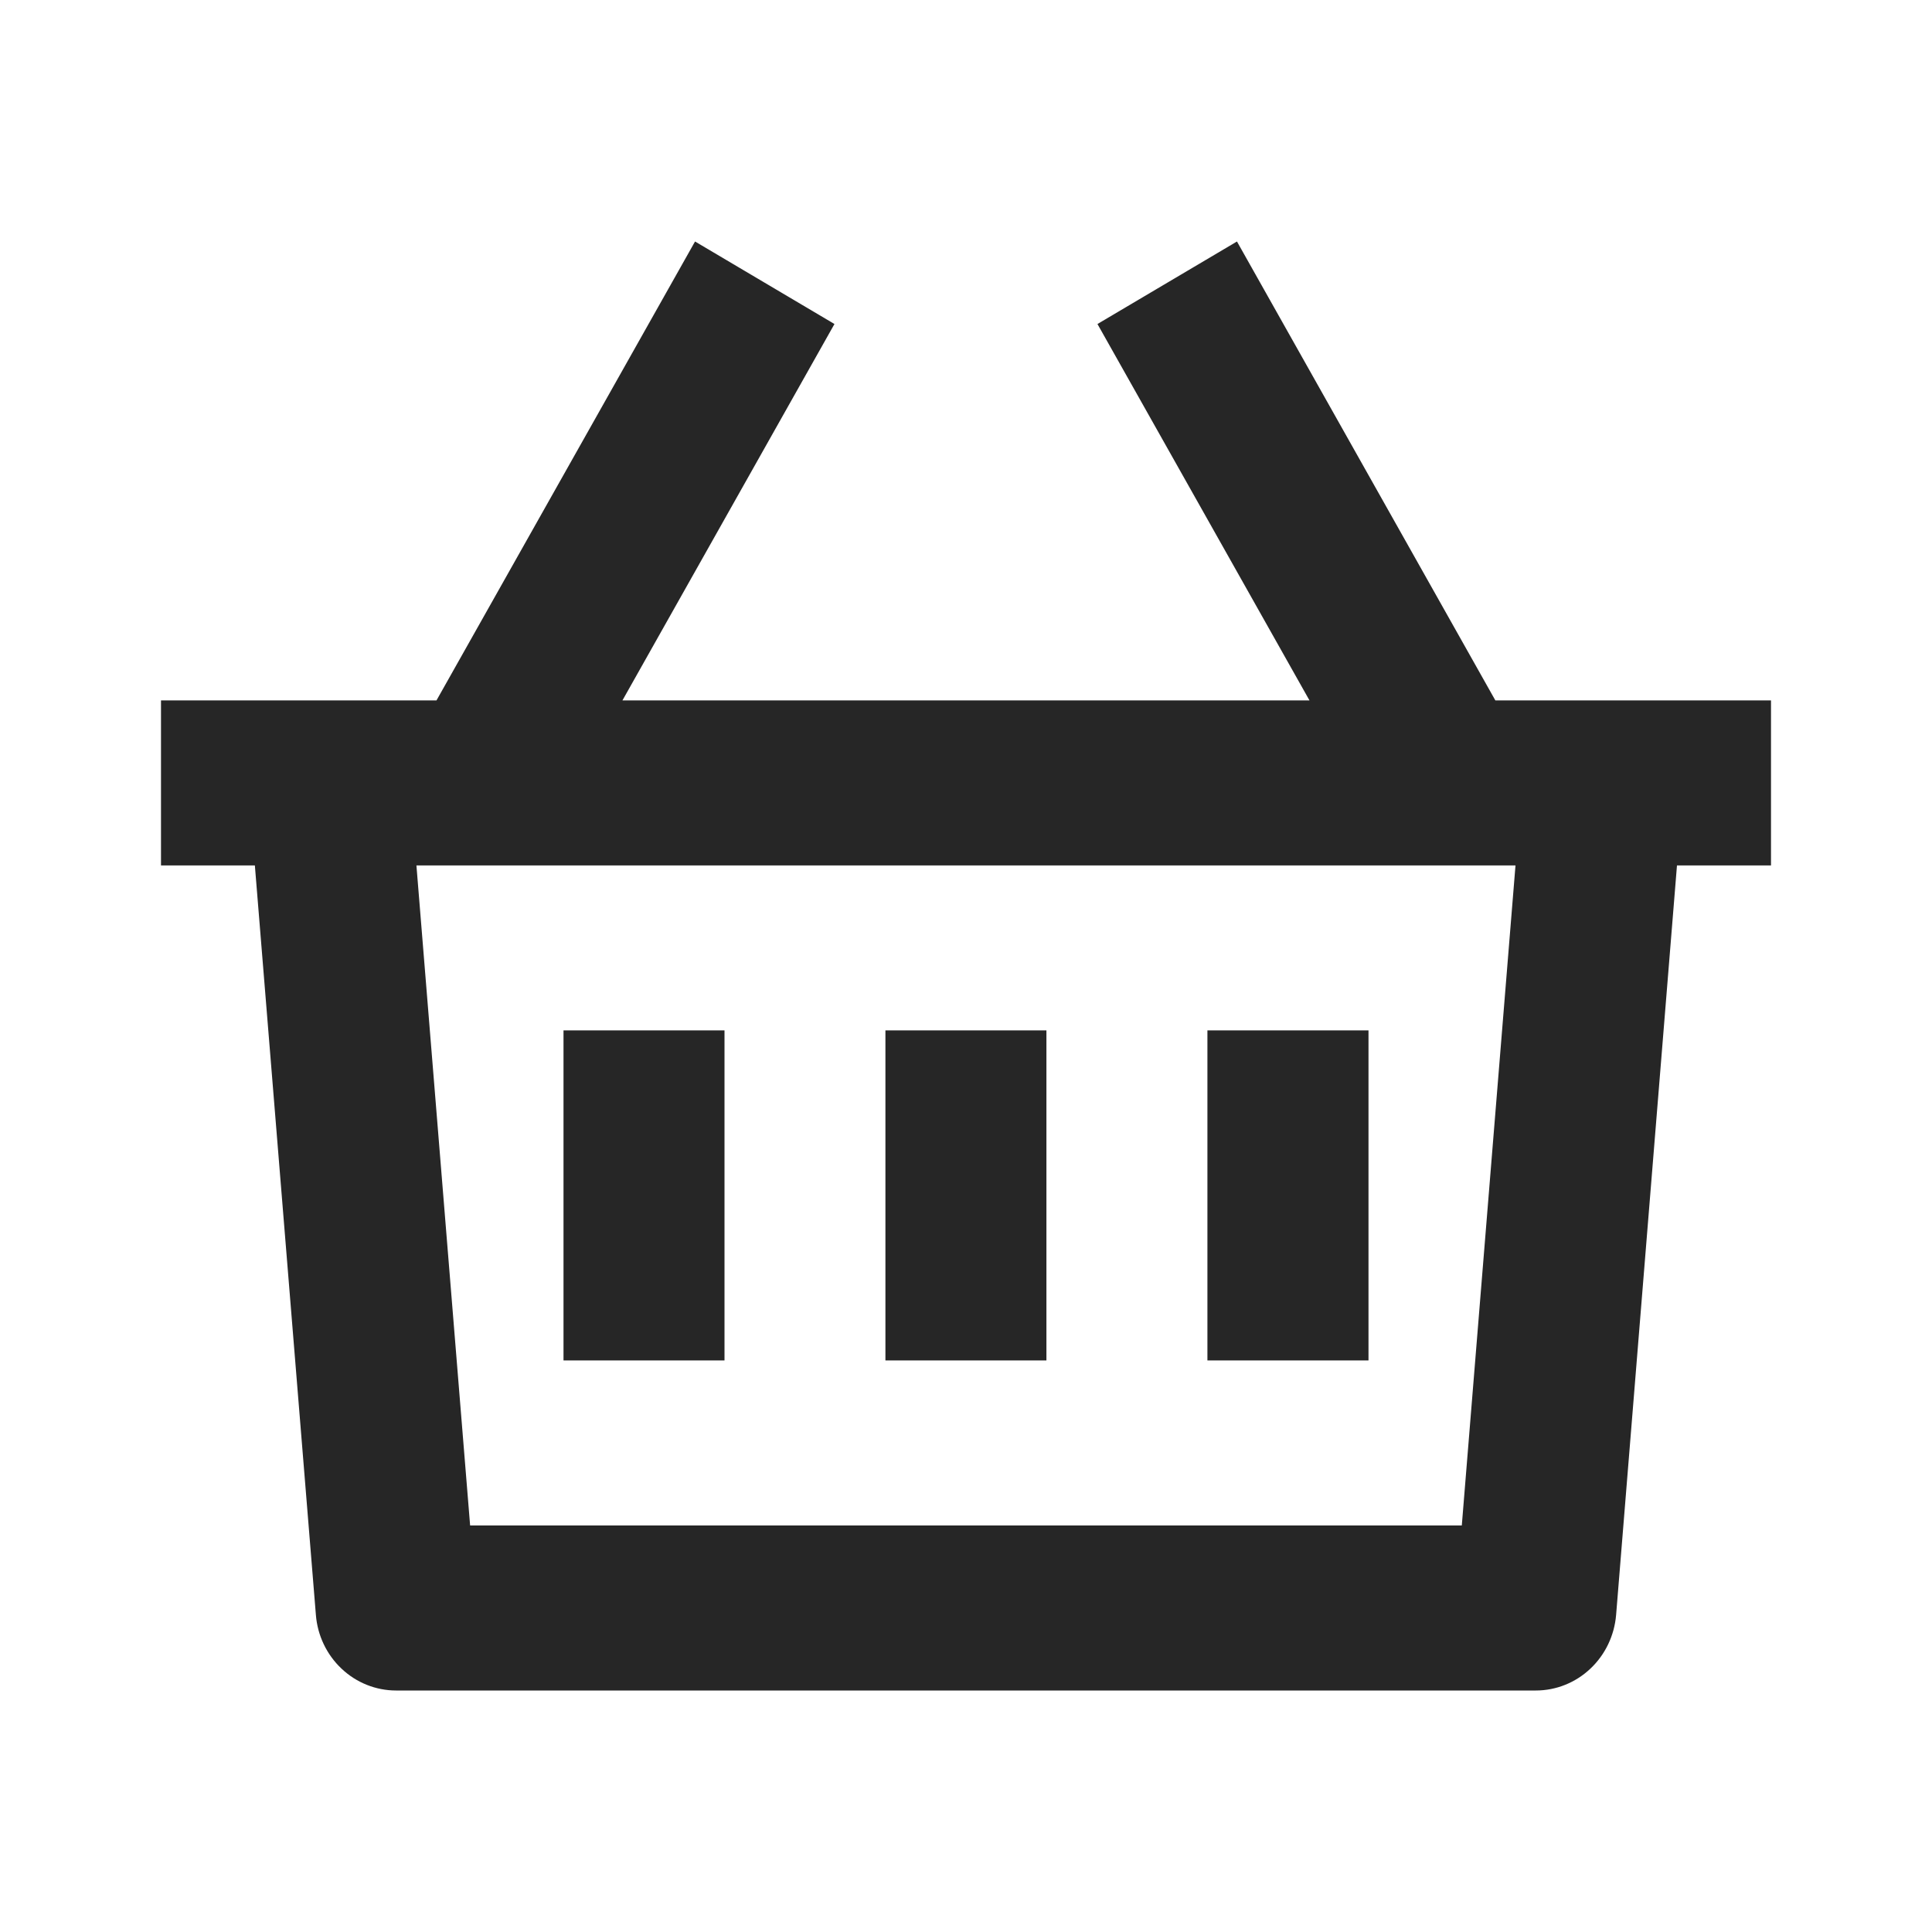 <svg width="24" height="24" viewBox="0 0 24 24" fill="none" xmlns="http://www.w3.org/2000/svg">
<path d="M15.366 3L18.576 8.701H22V10.751H20.832L20.076 20.06C20.055 20.316 19.941 20.555 19.756 20.729C19.572 20.903 19.33 21 19.079 21H4.92C4.669 21 4.427 20.903 4.243 20.729C4.058 20.555 3.944 20.316 3.924 20.06L3.166 10.751H2V8.701H5.422L8.634 3L10.366 4.025L7.732 8.701H16.267L13.633 4.025L15.366 3ZM18.826 10.751H5.173L5.84 18.95H18.159L18.826 10.751ZM12.999 12.8V16.9H10.999V12.8H12.999ZM9 12.8V16.9H7V12.8H9ZM17 12.8V16.9H14.999V12.8H17Z" fill="#262626"/>
</svg>
